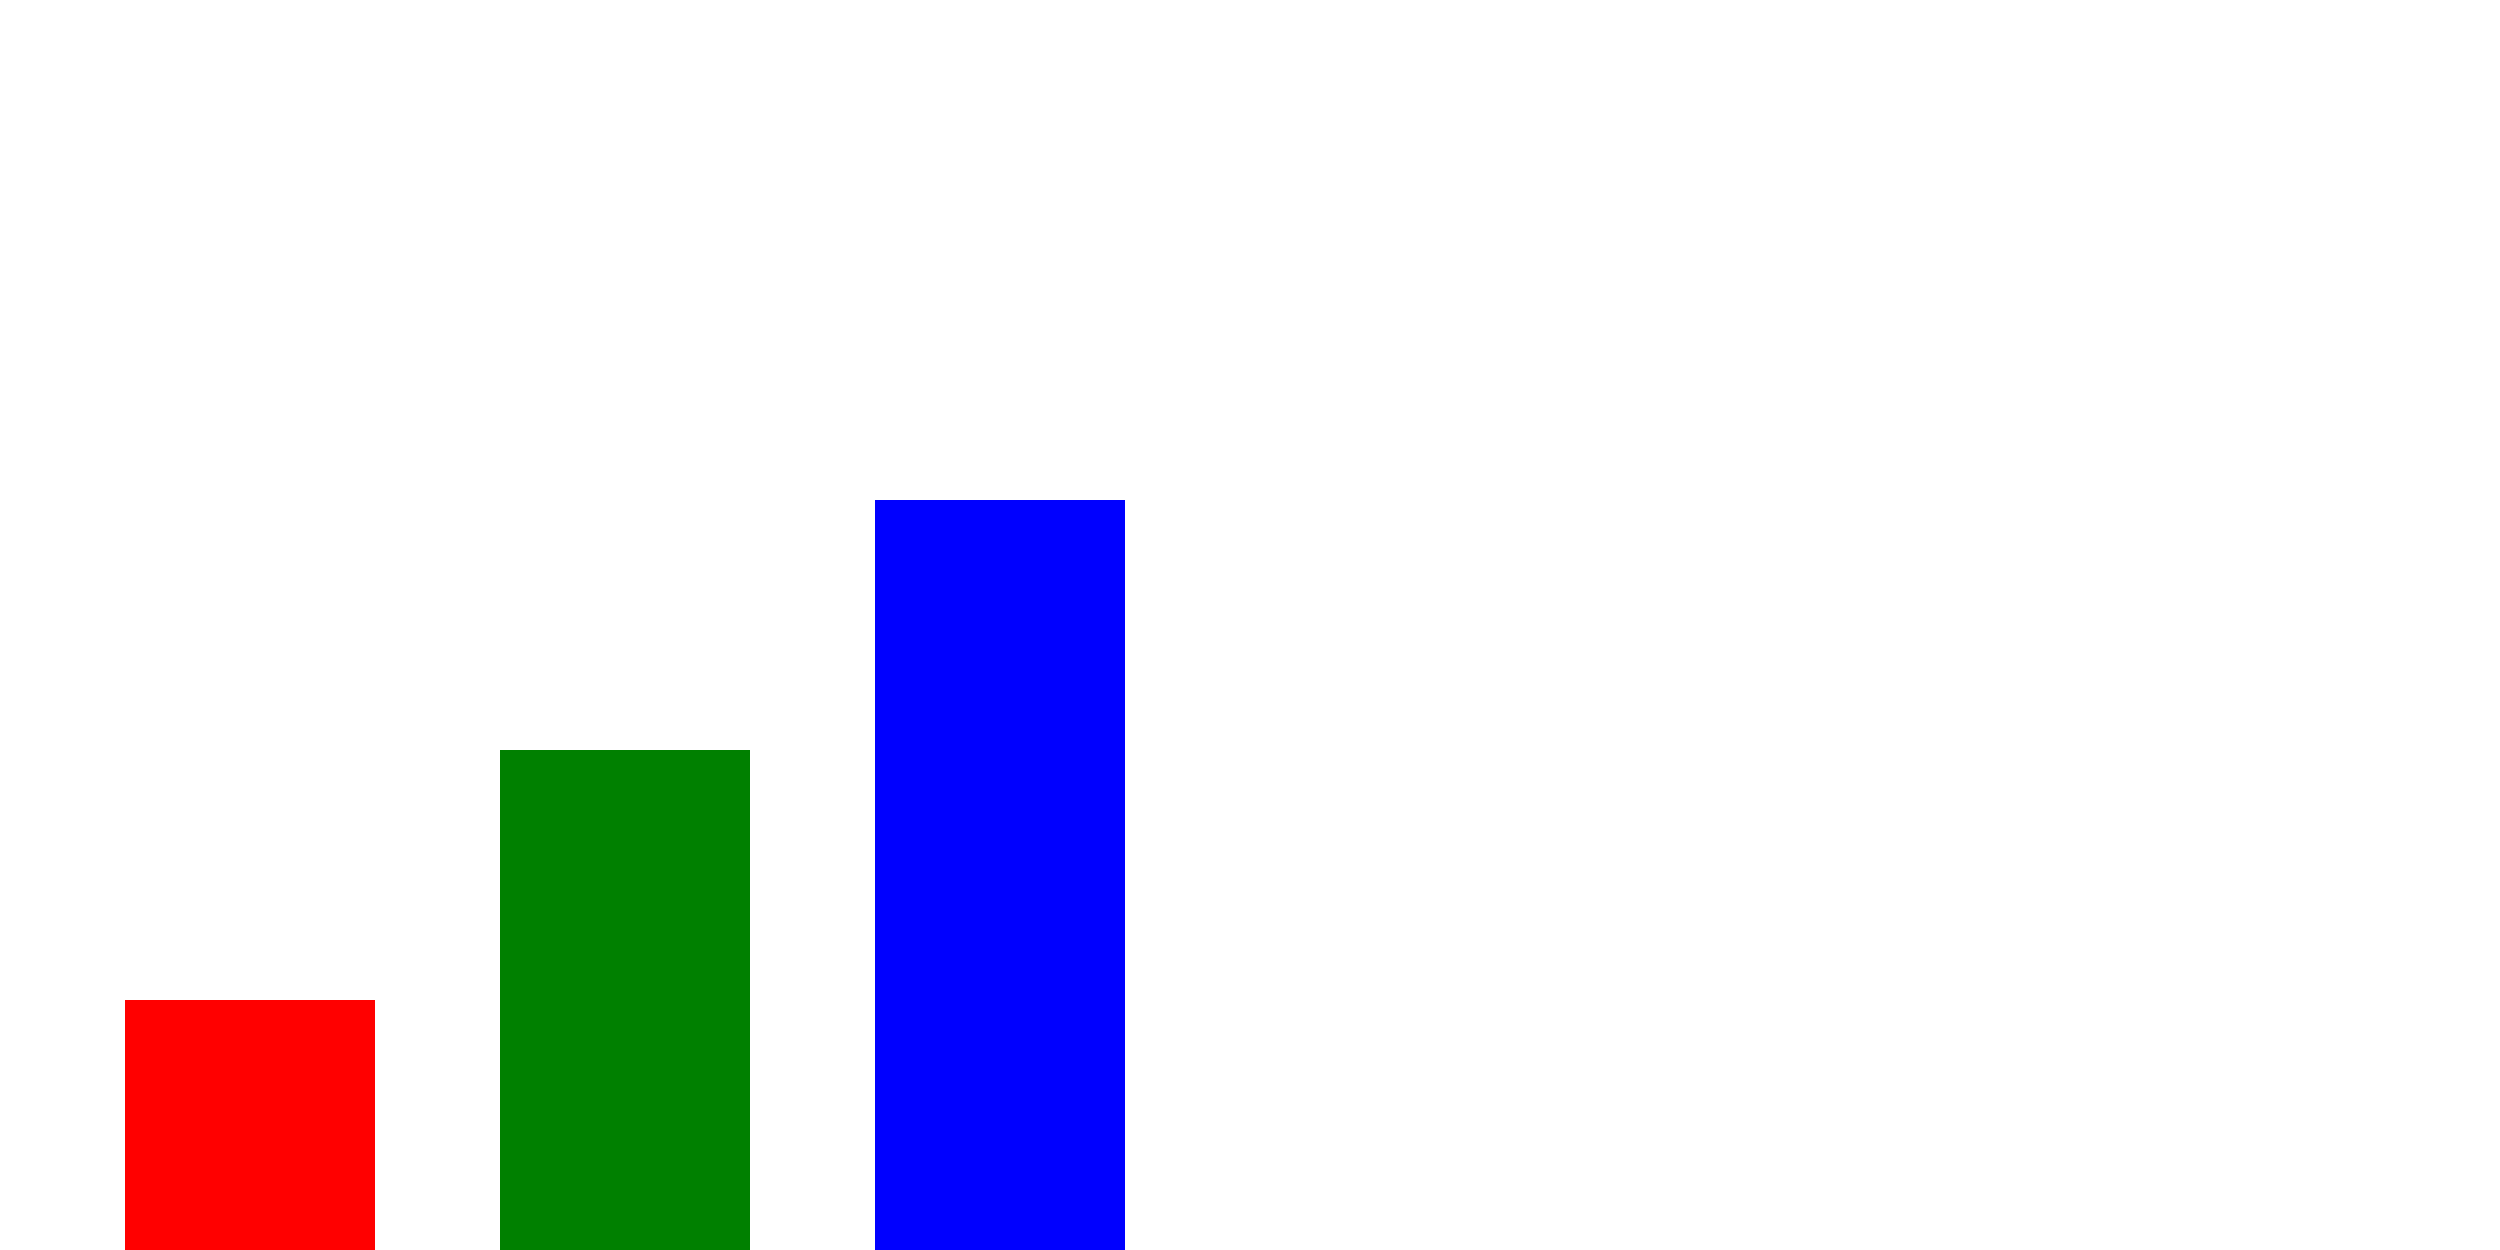 <svg xmlns="http://www.w3.org/2000/svg" width="200" height="100">
    <rect x="10" y="80" width="20" height="20" fill="red" id="bar1">
        <animate attributeName="height" dur="2s" repeatCount="indefinite" values="20; 60; 20" />
        <animate attributeName="y" dur="2s" repeatCount="indefinite" values="80; 40; 80" />
    </rect>
    <rect x="40" y="60" width="20" height="40" fill="green" id="bar2">
        <animate attributeName="height" dur="2s" repeatCount="indefinite" values="40; 20; 40" />
        <animate attributeName="y" dur="2s" repeatCount="indefinite" values="60; 80; 60" />
    </rect>
    <rect x="70" y="40" width="20" height="60" fill="blue" id="bar3">
        <animate attributeName="height" dur="2s" repeatCount="indefinite" values="60; 40; 60" />
        <animate attributeName="y" dur="2s" repeatCount="indefinite" values="40; 60; 40" />
    </rect>
</svg>